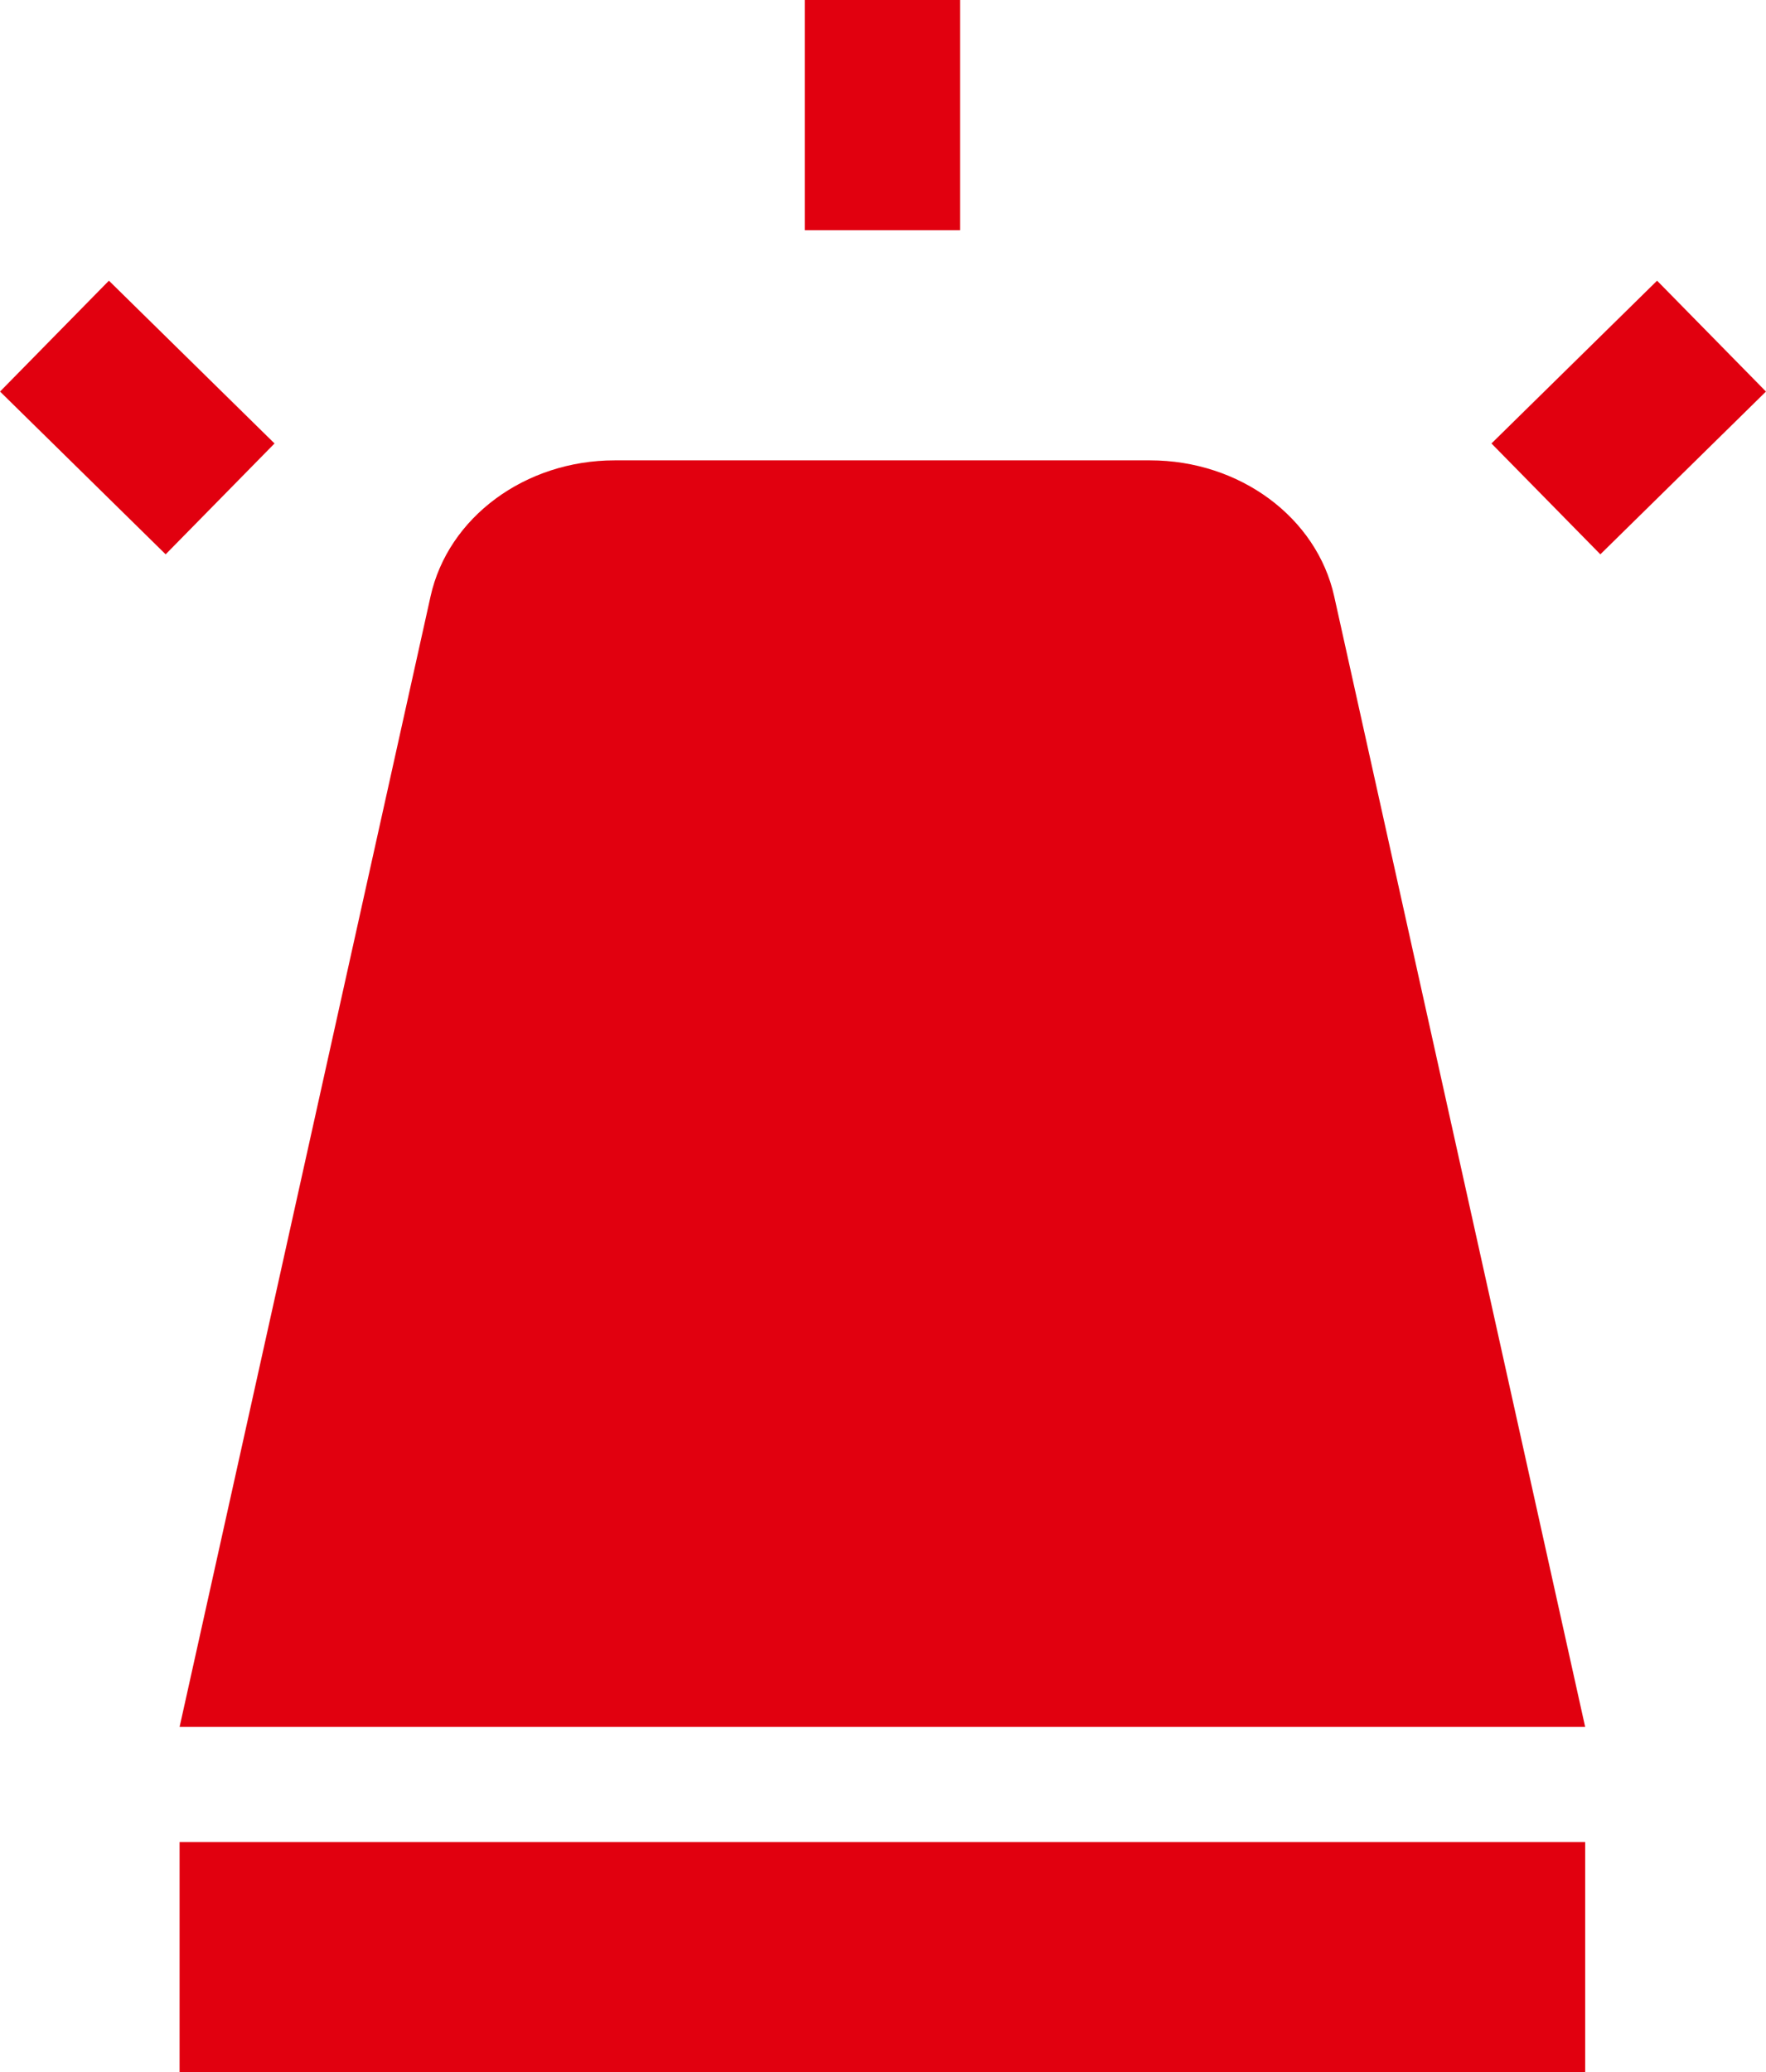 <svg xmlns="http://www.w3.org/2000/svg" width="17.051" height="20" viewBox="0 0 17.051 20">
    <g id="Groupe_338" data-name="Groupe 338" transform="translate(-89.286 -182.843)">
        <line id="Ligne_1220" data-name="Ligne 1220" y2="2.222" transform="translate(97.806 182.843)" fill="none"
              stroke="#e1000f" stroke-miterlimit="10" stroke-width="1.5"/>
        <line id="Ligne_1221" data-name="Ligne 1221" y1="1.571" x2="1.599" transform="translate(104.212 186.087)"
              fill="none" stroke="#e1000f" stroke-miterlimit="10" stroke-width="1.5"/>
        <rect id="Rectangle_1678" data-name="Rectangle 1678" width="13.571" height="2.222"
              transform="translate(91.02 200.621)" fill="#e1000f"/>
        <g id="Tracé_381" data-name="Tracé 381" fill="#e1000f" stroke-miterlimit="10">
            <path d="M 103.656 198.76 L 91.955 198.76 L 94.175 188.762 C 94.268 188.341 94.708 188.036 95.221 188.036 L 100.39 188.036 C 100.903 188.036 101.343 188.341 101.436 188.761 L 103.656 198.76 Z"
                  stroke="none"/>
            <path d="M 102.721 198.01 L 100.703 188.923 C 100.696 188.891 100.585 188.786 100.39 188.786 L 95.221 188.786 C 95.026 188.786 94.915 188.891 94.907 188.924 L 92.89 198.01 L 102.721 198.01 M 104.591 199.51 L 91.02 199.51 L 93.443 188.599 C 93.612 187.836 94.356 187.286 95.221 187.286 L 100.39 187.286 C 101.255 187.286 101.999 187.836 102.168 188.599 L 104.591 199.51 Z"
                  stroke="none" fill="#e1000f"/>
        </g>
        <line id="Ligne_1222" data-name="Ligne 1222" x1="1.599" y1="1.571" transform="translate(89.812 186.087)"
              fill="none" stroke="#e1000f" stroke-miterlimit="10" stroke-width="1.5"/>
    </g>
</svg>
